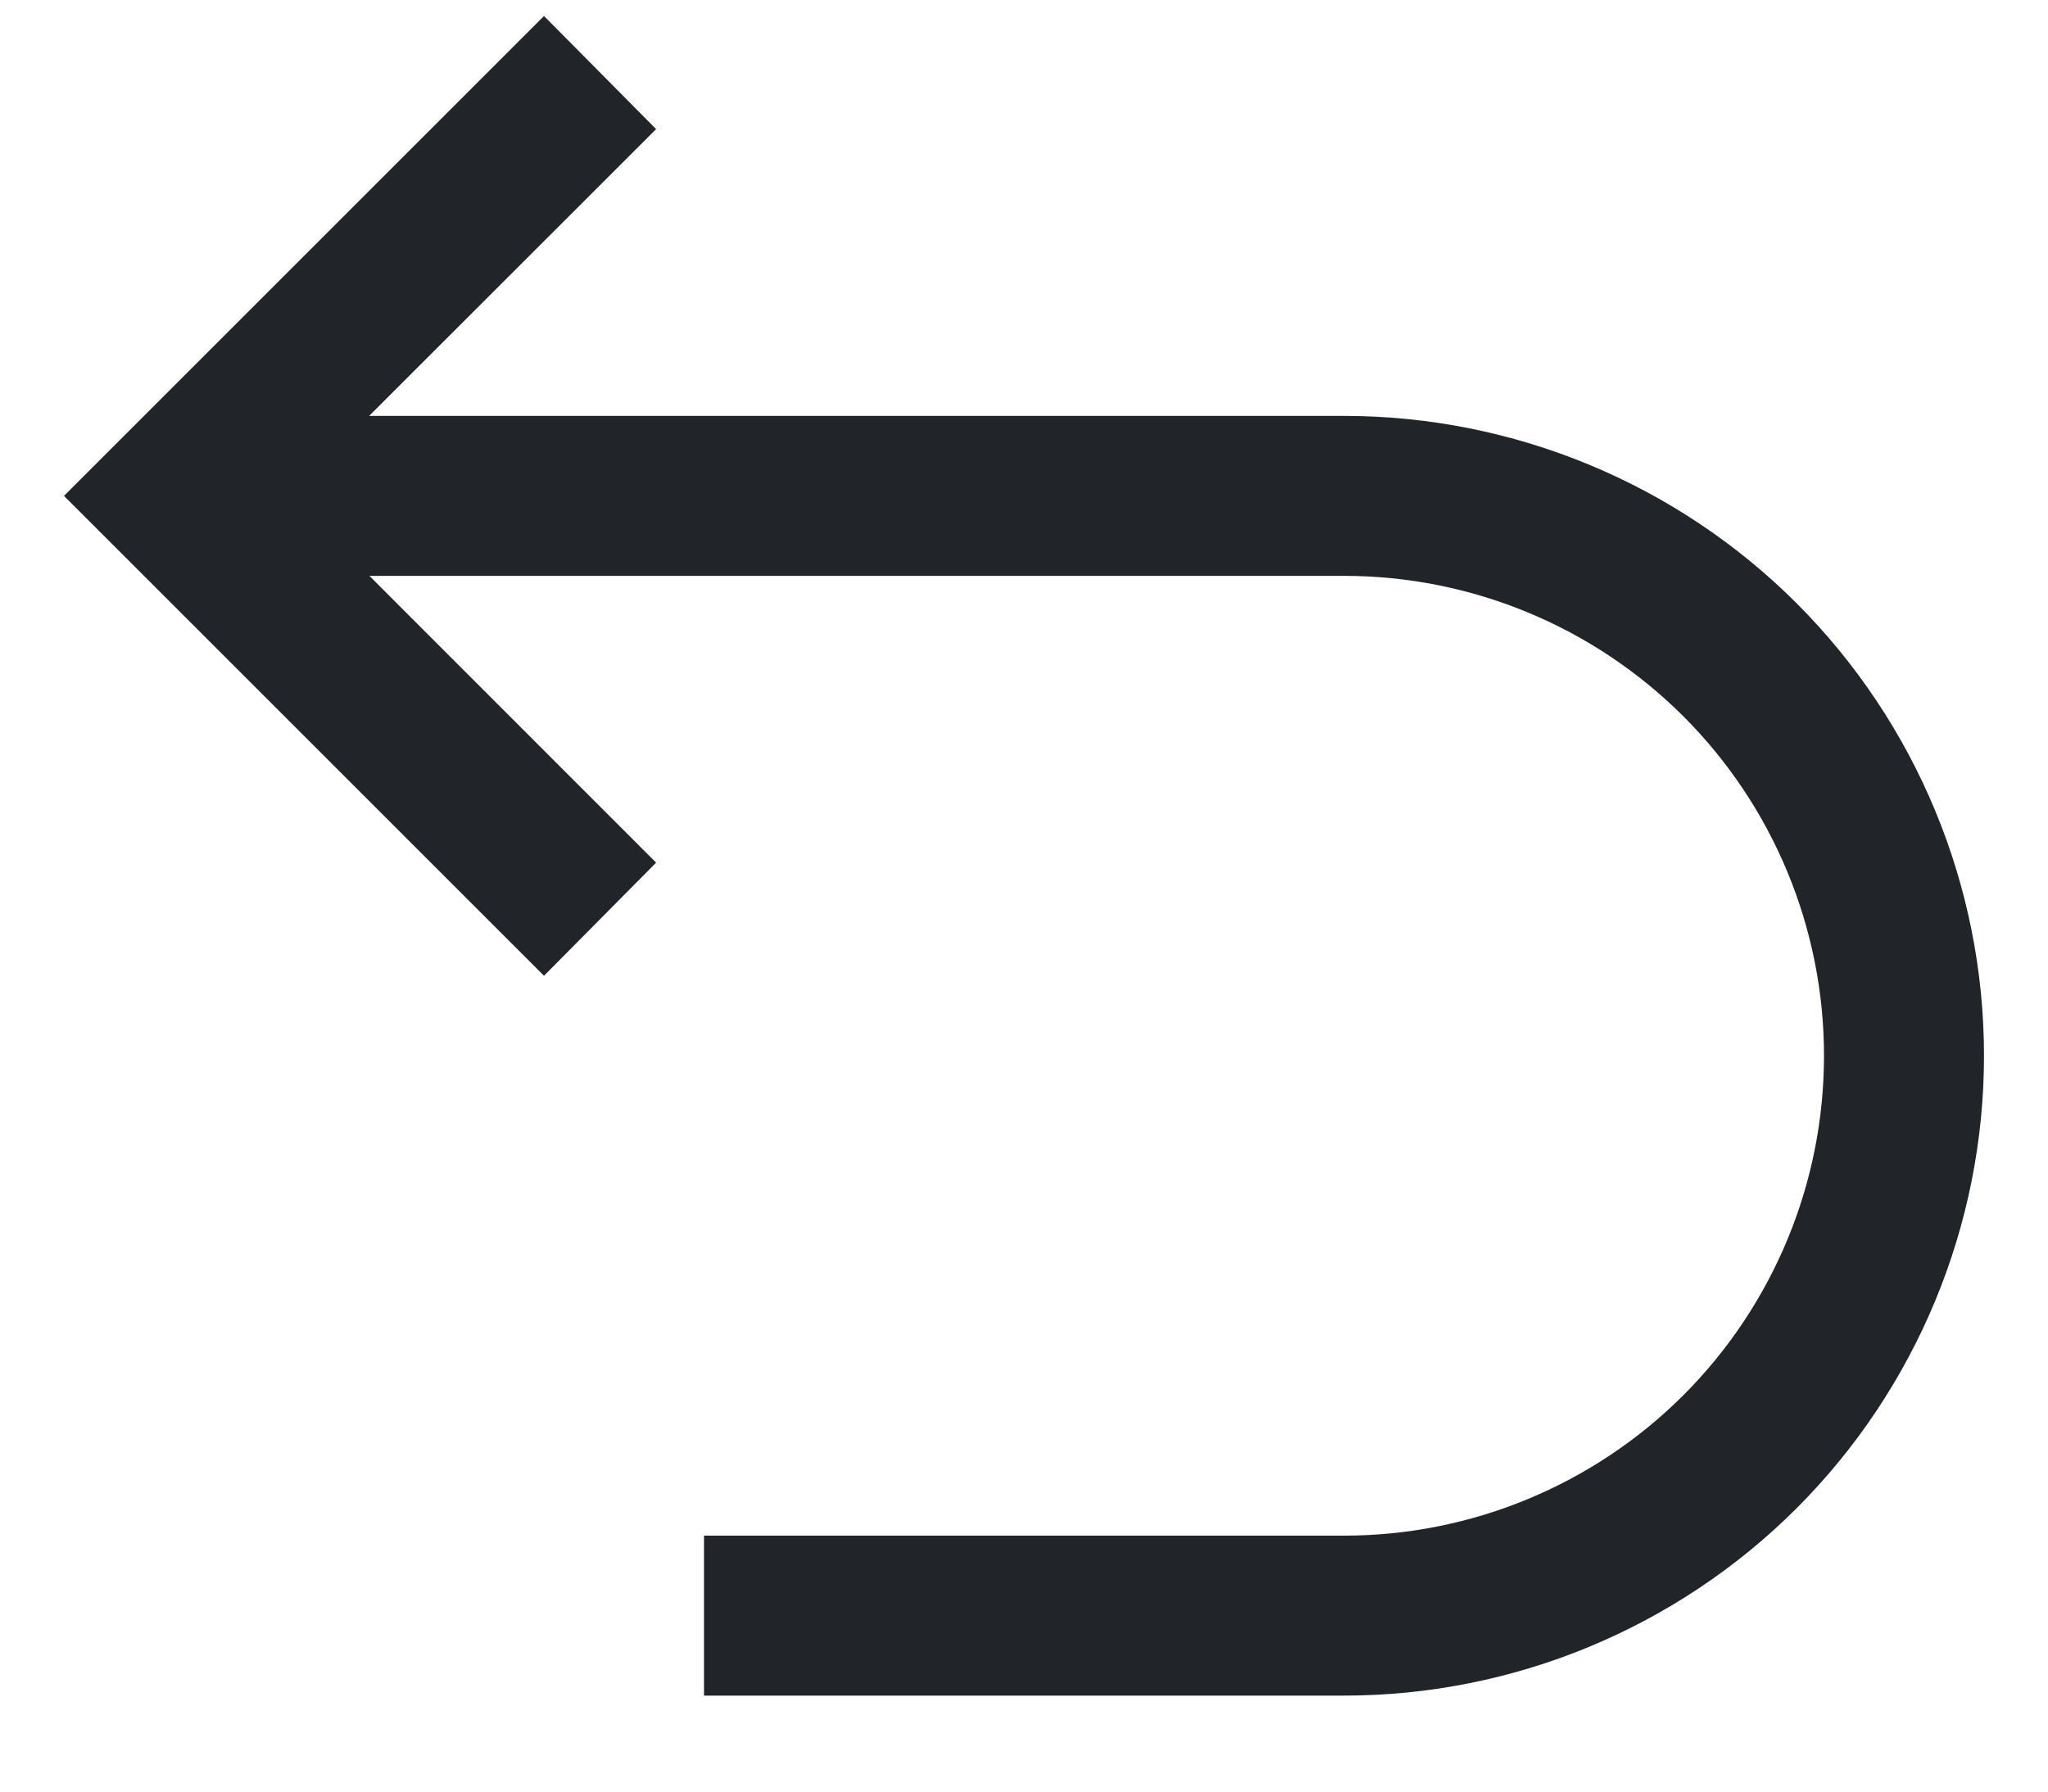 <svg width="16" height="14" viewBox="0 0 16 14" fill="none" xmlns="http://www.w3.org/2000/svg">
<path d="M10.5 3.25H2.884L5.126 1.009L4.25 0.125L0.5 3.875L4.25 7.625L5.126 6.741L2.886 4.5H10.5C11.495 4.5 12.448 4.895 13.152 5.598C13.855 6.302 14.25 7.255 14.25 8.25C14.25 9.245 13.855 10.198 13.152 10.902C12.448 11.605 11.495 12 10.5 12H5.5V13.25H10.5C11.826 13.25 13.098 12.723 14.036 11.786C14.973 10.848 15.5 9.576 15.5 8.25C15.5 6.924 14.973 5.652 14.036 4.714C13.098 3.777 11.826 3.25 10.5 3.25Z" fill="#212529"/>
</svg>
